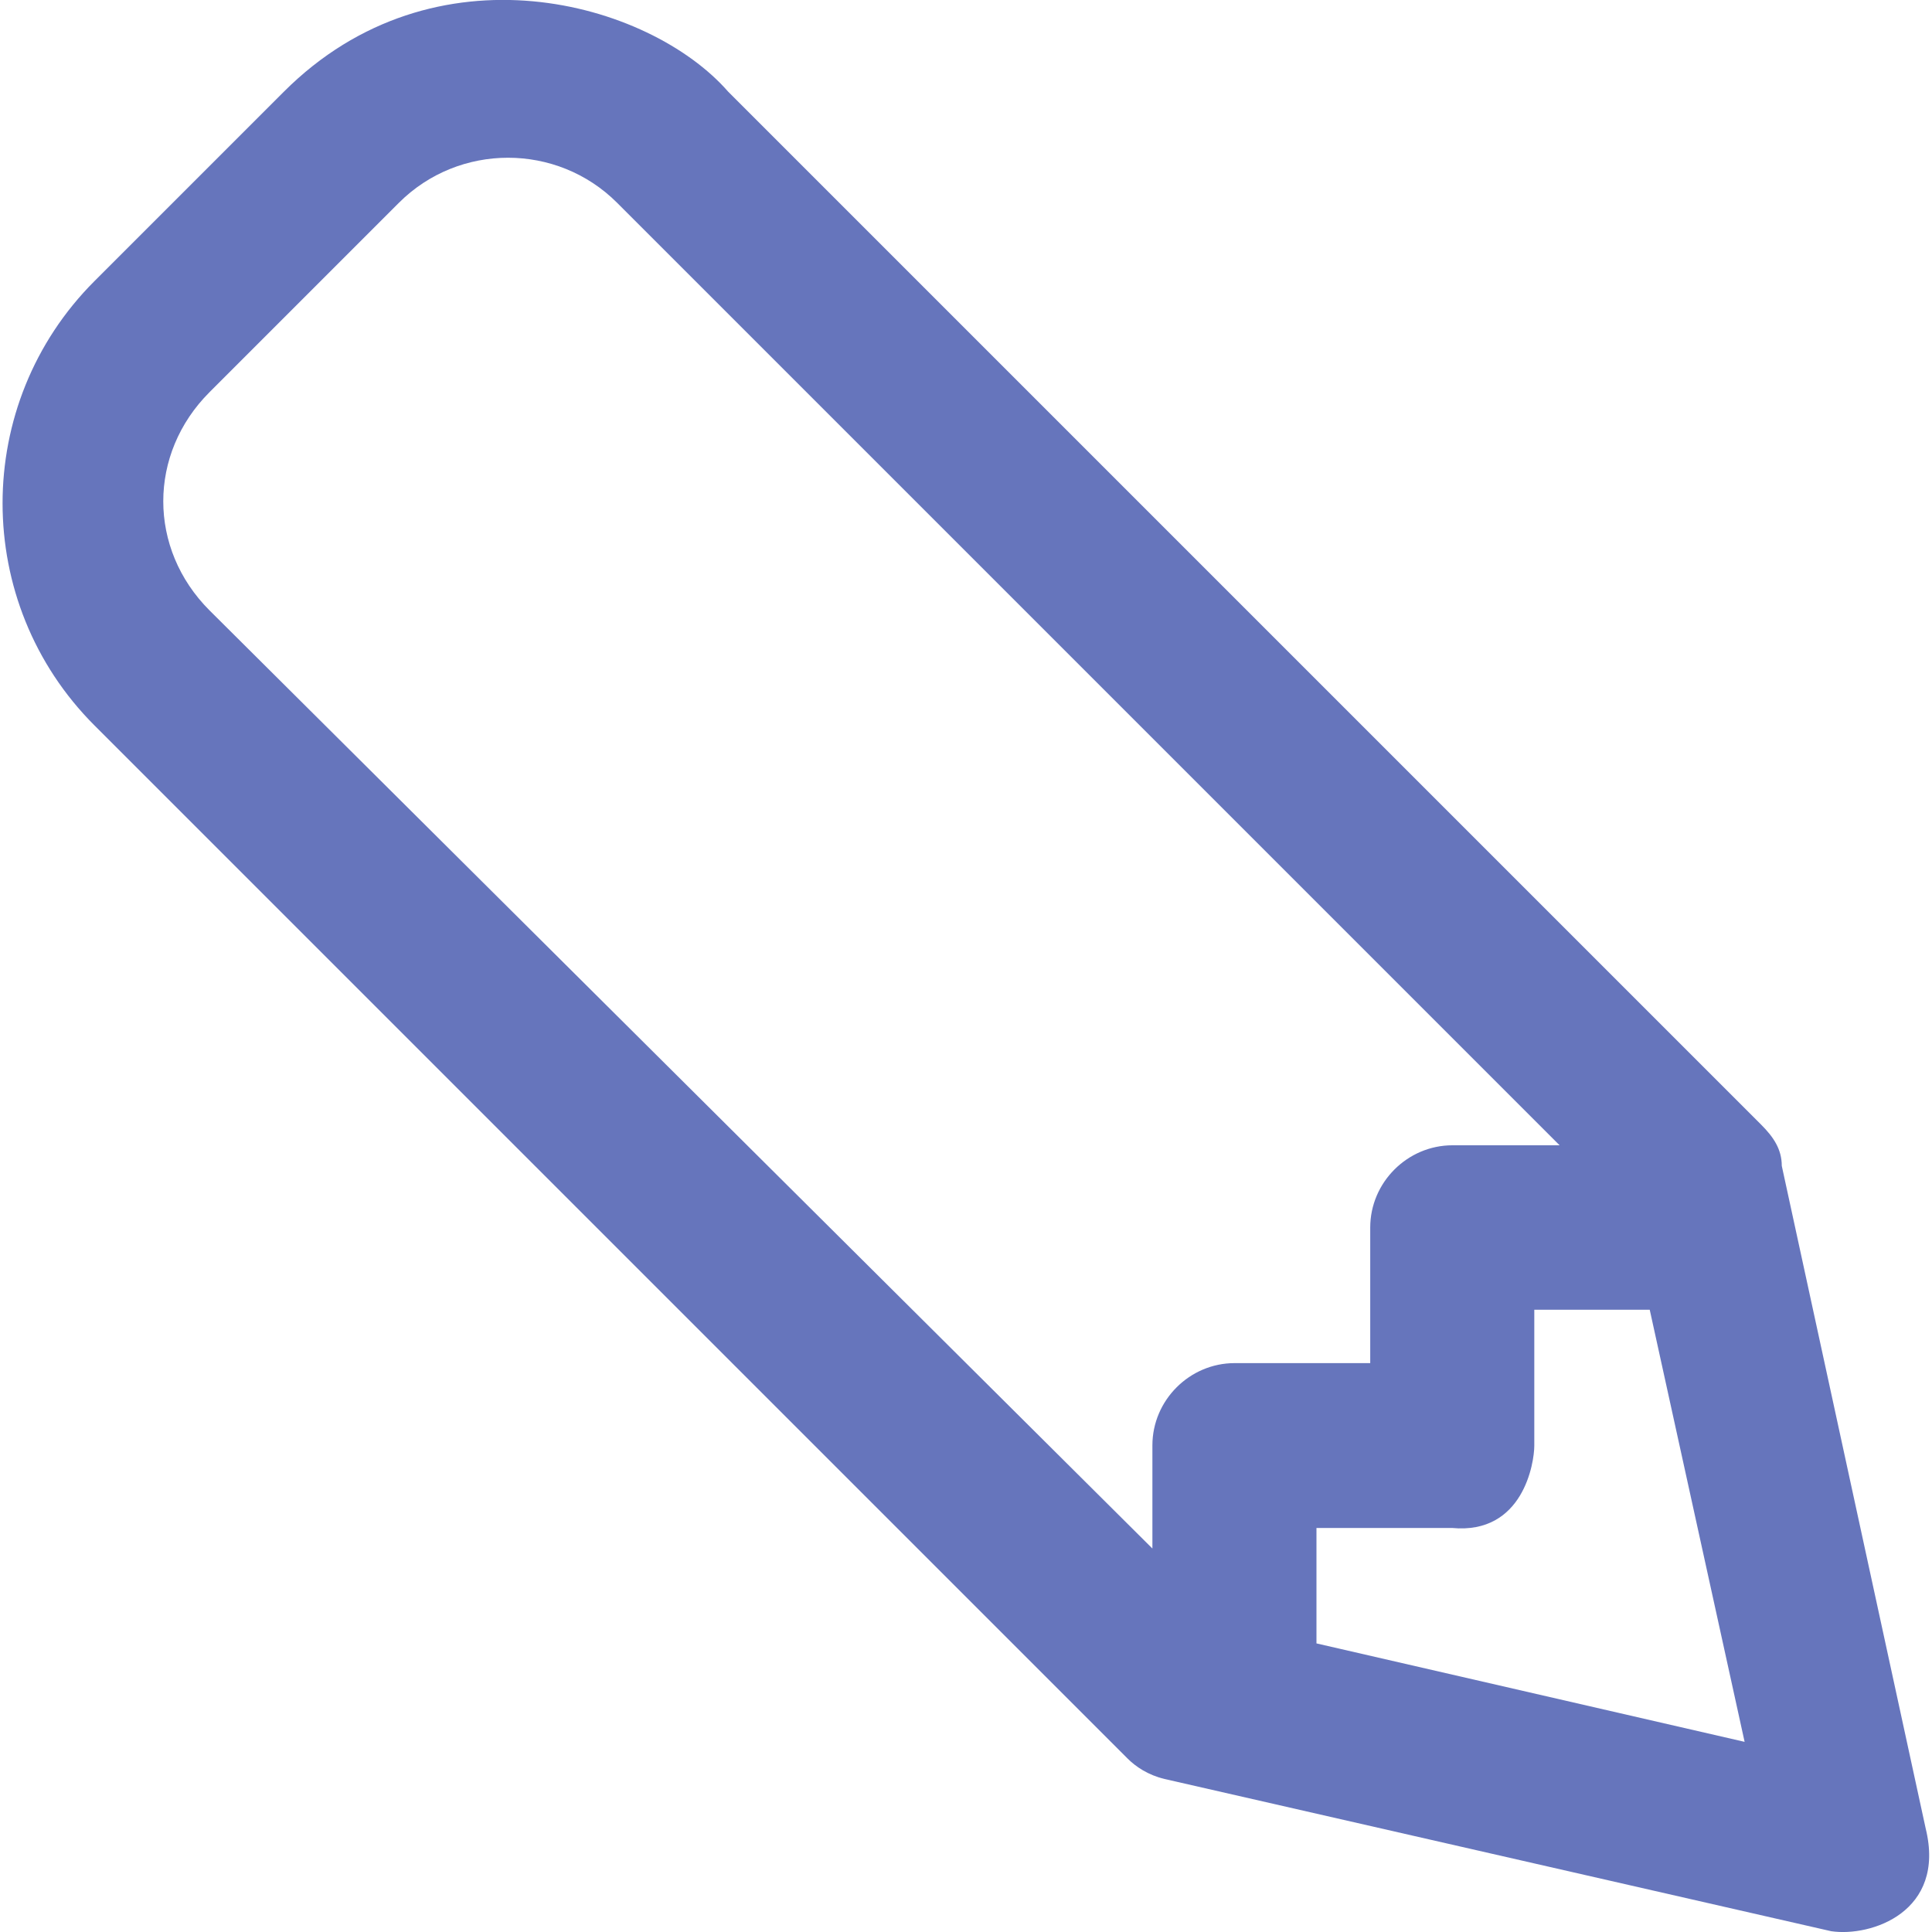 <?xml version="1.0" encoding="utf-8"?>
<!-- Generator: Adobe Illustrator 26.0.2, SVG Export Plug-In . SVG Version: 6.00 Build 0)  -->
<svg version="1.1" id="Capa_1" xmlns="http://www.w3.org/2000/svg" xmlns:xlink="http://www.w3.org/1999/xlink" x="0px" y="0px"
	 viewBox="0 0 488.7 488.7" style="enable-background:new 0 0 488.7 488.7;" xml:space="preserve">
<style type="text/css">
	.st0{fill:#6675BC;}
</style>
<g>
	<path class="st0" d="M487.1,462.5l-36.4-167.6c0-4.2-2.1-7.3-5.2-10.4L184.2,23.2c-20-22.9-74.3-38.1-112.4,0L23.9,71.1
		c-31,31-31,81.4,0,112.4l261.3,261.3c2.1,2.1,5.2,4.2,9.4,5.2l168.6,38.5C473.3,490,492.3,483.6,487.1,462.5z M53,154.4
		c-15.6-15.6-15.6-39.6,0-55.2l47.9-47.9c15.2-15.2,40-15.2,55.2,0l238.4,238.4h-27.1c-11.4,0-20.8,9.4-20.8,20.8v34.3h-34.3
		c-11.4,0-20.8,9.4-20.8,20.8v26.1L53,154.4z M333,415.7v-29.2h34.3c18,1.7,20.8-16.5,20.8-20.8v-34.4h29.2l24,109.3L333,415.7z"/>
</g>
</svg>
